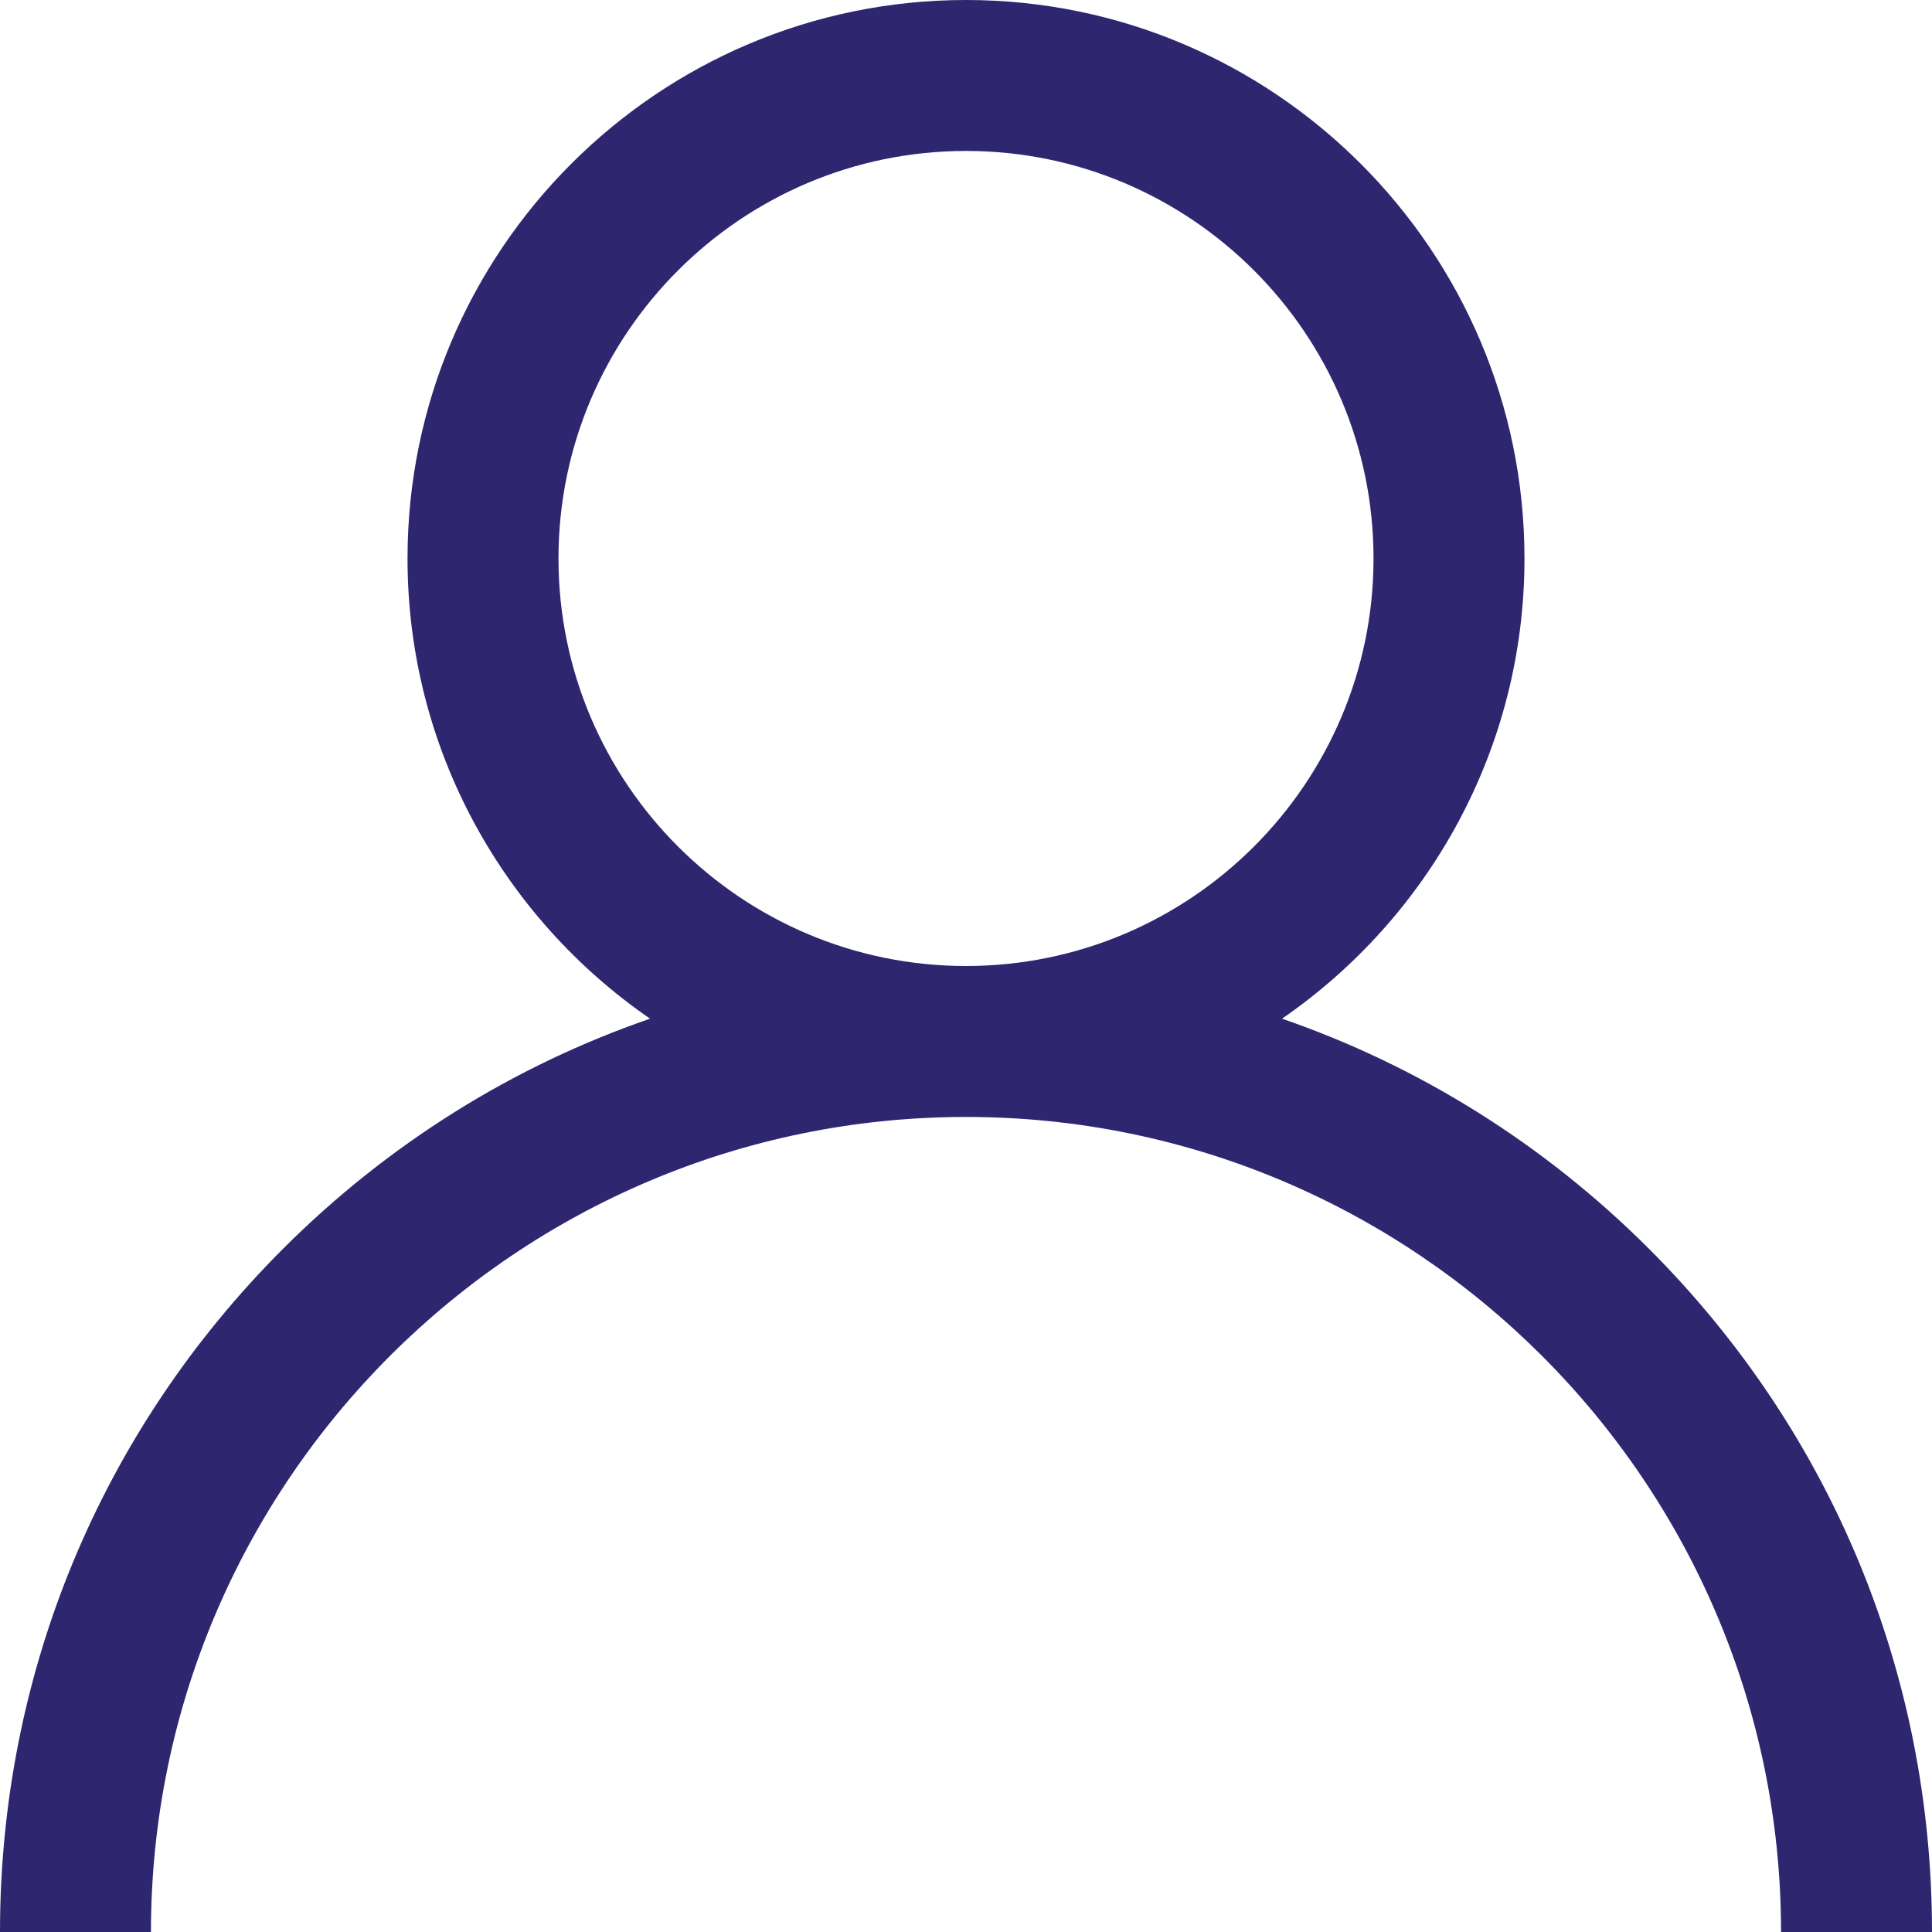 <svg width="30" height="30" viewBox="0 0 30 30" fill="none" xmlns="http://www.w3.org/2000/svg">
<path d="M25.607 19.393C23.973 17.76 22.028 16.55 19.907 15.818C22.179 14.253 23.672 11.634 23.672 8.672C23.672 3.89 19.782 0 15 0C10.218 0 6.328 3.89 6.328 8.672C6.328 11.634 7.821 14.253 10.094 15.818C7.972 16.55 6.027 17.76 4.393 19.393C1.56 22.227 0 25.993 0 30H2.344C2.344 23.021 8.021 17.344 15 17.344C21.979 17.344 27.656 23.021 27.656 30H30C30 25.993 28.44 22.227 25.607 19.393ZM15 15C11.511 15 8.672 12.161 8.672 8.672C8.672 5.183 11.511 2.344 15 2.344C18.489 2.344 21.328 5.183 21.328 8.672C21.328 12.161 18.489 15 15 15Z" fill="#2E266F"/>
</svg>
